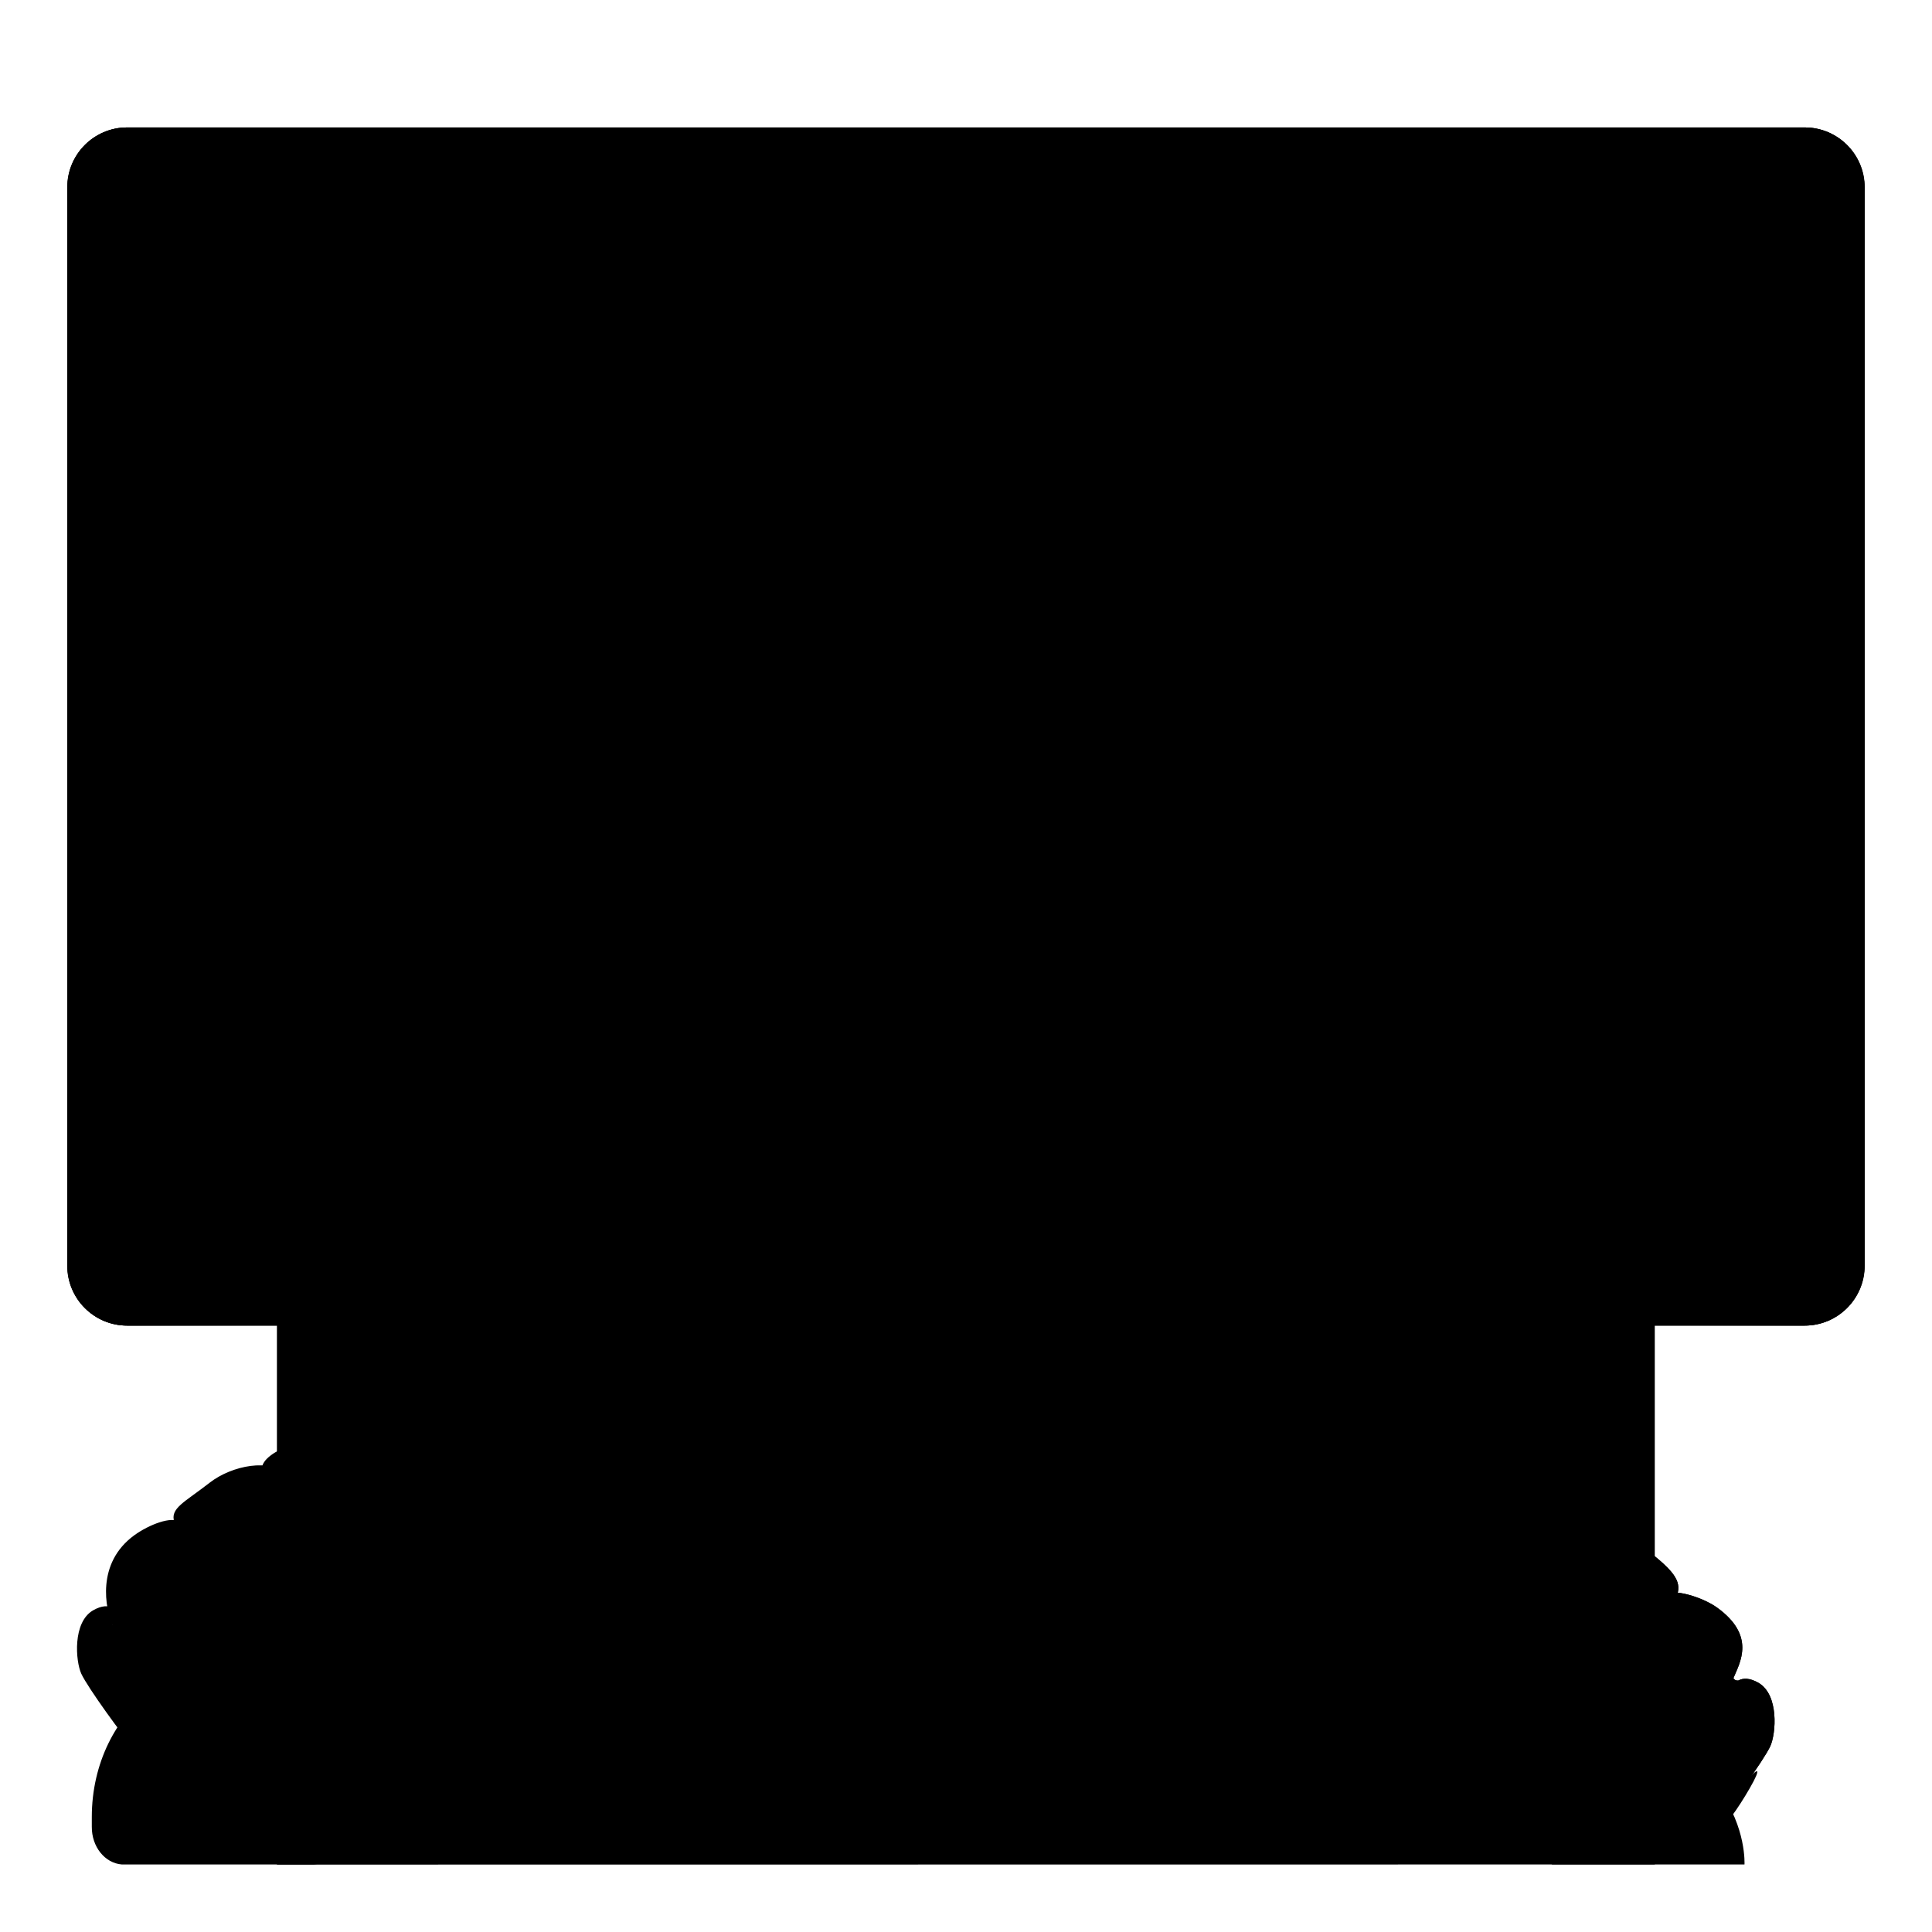 <svg width="129" height="129" viewBox="0 0 129 129" fill="none" xmlns="http://www.w3.org/2000/svg">
<path d="M120.49 88.51H8.49C6.28 88.51 4.49 86.72 4.49 84.51V12.51C4.49 10.3 6.28 8.51 8.49 8.51H120.49C122.7 8.51 124.49 10.3 124.49 12.51V84.51C124.49 86.72 122.7 88.51 120.49 88.51Z" fill="url(#paint0_linear_33_502)" style=""/>
<path opacity="0.3" d="M120.49 88.51H8.49C6.28 88.51 4.49 86.72 4.49 84.51V12.51C4.49 10.3 6.28 8.51 8.49 8.51H120.49C122.7 8.51 124.49 10.3 124.49 12.51V84.51C124.49 86.72 122.7 88.51 120.49 88.51Z" fill="url(#paint1_linear_33_502)" style=""/>
<path opacity="0.3" d="M120.51 88.51H8.51C6.3 88.51 4.51 86.72 4.51 84.51V12.51C4.51 10.3 6.3 8.51 8.51 8.51H120.51C122.72 8.51 124.51 10.3 124.51 12.51V84.51C124.51 86.72 122.71 88.51 120.51 88.51Z" fill="url(#paint2_linear_33_502)" style=""/>
<path d="M36.49 16.51H12.49V20.51H36.49V16.51Z" fill="#76FF03" style="fill:#76FF03;fill:color(display-p3 0.463 1 0.012);fill-opacity:1;"/>
<path d="M102.49 16.51H86.49V20.51H102.49V16.51Z" fill="#76FF03" style="fill:#76FF03;fill:color(display-p3 0.463 1 0.012);fill-opacity:1;"/>
<path d="M116.49 16.51H108.49V20.51H116.49V16.51Z" fill="#76FF03" style="fill:#76FF03;fill:color(display-p3 0.463 1 0.012);fill-opacity:1;"/>
<path d="M28.49 28.51H20.49V32.51H28.49V28.51Z" fill="#76FF03" style="fill:#76FF03;fill:color(display-p3 0.463 1 0.012);fill-opacity:1;"/>
<path d="M28.49 40.51H12.49V44.51H28.49V40.51Z" fill="#76FF03" style="fill:#76FF03;fill:color(display-p3 0.463 1 0.012);fill-opacity:1;"/>
<path d="M20.49 52.51H12.49V56.51H20.49V52.51Z" fill="#76FF03" style="fill:#76FF03;fill:color(display-p3 0.463 1 0.012);fill-opacity:1;"/>
<path d="M110.49 52.51H98.49V56.51H110.49V52.51Z" fill="#76FF03" style="fill:#76FF03;fill:color(display-p3 0.463 1 0.012);fill-opacity:1;"/>
<path d="M116.49 40.51H104.49V44.51H116.49V40.51Z" fill="#76FF03" style="fill:#76FF03;fill:color(display-p3 0.463 1 0.012);fill-opacity:1;"/>
<path d="M28.49 64.51H12.49V68.51H28.49V64.51Z" fill="#76FF03" style="fill:#76FF03;fill:color(display-p3 0.463 1 0.012);fill-opacity:1;"/>
<path d="M116.49 64.51H96.49V68.51H116.49V64.51Z" fill="#76FF03" style="fill:#76FF03;fill:color(display-p3 0.463 1 0.012);fill-opacity:1;"/>
<path d="M112.49 28.51H100.49V32.51H112.49V28.51Z" fill="#76FF03" style="fill:#76FF03;fill:color(display-p3 0.463 1 0.012);fill-opacity:1;"/>
<path d="M8.13 124.49H20.96C22.08 124.4 22.97 123.31 22.97 121.97V121.32C22.97 117.74 21.36 114.61 18.95 112.87C18.95 113.02 18.96 113.17 18.96 113.32C18.96 117.42 16.98 120.74 14.55 120.74C12.12 120.74 10.14 117.42 10.14 113.32C10.14 113.17 10.15 113.02 10.15 112.87C7.74 114.62 6.13 117.74 6.13 121.32V121.97C6.12 123.32 7.01 124.4 8.13 124.49Z" fill="#4B4B4B" style="fill:#4B4B4B;fill:color(display-p3 0.296 0.296 0.296);fill-opacity:1;"/>
<path d="M14.54 120.75C23.54 120.75 18.95 117.43 18.95 113.33C18.95 113.18 18.94 113.03 18.94 112.88C17.66 111.95 16.15 111.4 14.54 111.4C12.93 111.4 11.42 111.95 10.14 112.88C10.13 113.03 10.13 113.18 10.13 113.33C10.12 117.43 5.5 120.75 14.54 120.75Z" fill="#626262" style="fill:#626262;fill:color(display-p3 0.383 0.383 0.383);fill-opacity:1;"/>
<path d="M28.48 107.31C28.37 104.47 26.25 98.61 23.48 98.12C23.31 98.09 23.16 98.01 23.07 97.87C22.63 97.2 21.22 95.4 18.64 96.82C17.68 97.35 17.34 97.82 17.5 98.5C17.38 98.64 19.46 98.63 19.14 98.5C18.1 97.34 15.49 97.84 14 99C12.31 100.32 11.34 100.7 11.64 101.63L11.63 101.64C11.63 101.64 12.49 101.69 12 101.64C11.49 101.2 9.95 101.8 8.98 102.5C6.38 104.38 7.06 107.45 7.5 108.5C7.44 108.6 7.73 107.38 7.57 107.37C7.23 107.19 6.8 107.19 6.22 107.52C4.84 108.31 5.04 110.91 5.43 111.76C5.86 112.69 8.23 115.95 9.04 116.87C9.23 117.08 9.46 117.23 9.71 117.33C9.68 117.32 9.65 117.31 9.63 117.3C10.34 117.74 11.58 118.27 12.79 117.52C12.79 117.52 13.56 116.96 13.63 116.37C14.94 117.1 16.75 115.74 16.75 115.74C17.6 115.09 17.82 114.36 17.79 113.73C18.22 113.99 18.69 114.09 19.14 114.1C20.5 114.14 21.75 113.34 21.75 113.34C23.7 112.23 24.09 111.07 24.08 110.3C25.09 110.93 26.34 110.46 26.34 110.46C28.55 109.45 28.48 107.31 28.48 107.31Z" fill="url(#paint3_linear_33_502)" style=""/>
<path d="M103.64 124.49H116.48C116.48 124.49 117.04 114.7 101.32 114.23C85.6 113.77 103.64 124.49 103.64 124.49Z" fill="#AEAEAE" style="fill:#AEAEAE;fill:color(display-p3 0.683 0.683 0.683);fill-opacity:1;"/>
<path d="M95.15 112.15C95.26 109.31 97.38 103.45 100.15 102.96C100.32 102.93 100.47 102.85 100.56 102.71C101 102.04 102.41 100.24 104.99 101.66C105.95 102.19 106.29 102.66 106.13 103.34C106.25 103.48 104.17 104.13 104.49 104C105.53 102.84 108.51 102.36 110 103.52C111.69 104.84 112.29 105.54 111.99 106.47L112 106.48C112 106.48 110.7 106.53 111.19 106.48C111.7 106.04 113.68 106.64 114.65 107.34C117.25 109.22 116.18 111 115.74 112.05C115.8 112.15 115.89 112.22 116.06 112.21C116.4 112.03 116.83 112.03 117.41 112.36C118.79 113.15 118.59 115.75 118.2 116.6C117.77 117.53 115.41 120.79 114.59 121.71C114.4 121.92 114.17 122.07 113.92 122.17C113.95 122.16 113.98 122.15 114 122.14C113.29 122.58 112.05 123.11 110.84 122.36C110.84 122.36 110.07 121.8 110 121.21C108.69 121.94 106.88 120.58 106.88 120.58C106.03 119.93 105.81 119.2 105.84 118.57C105.41 118.83 104.94 118.93 104.49 118.94C103.13 118.98 101.88 118.18 101.88 118.18C99.93 117.07 99.54 115.91 99.55 115.14C98.54 115.77 97.29 115.3 97.29 115.3C95.08 114.3 95.15 112.15 95.15 112.15Z" fill="url(#paint4_linear_33_502)" style=""/>
<path d="M95.15 112.15C95.26 109.31 97.38 103.45 100.15 102.96C100.32 102.93 100.47 102.85 100.56 102.71C101 102.04 102.41 100.24 104.99 101.66C105.95 102.19 106.29 102.66 106.13 103.34C106.25 103.48 104.17 104.13 104.49 104C105.53 102.84 108.51 102.36 110 103.52C111.69 104.84 112.29 105.54 111.99 106.47L112 106.48C112 106.48 110.7 106.53 111.19 106.48C111.7 106.04 113.68 106.64 114.65 107.34C117.25 109.22 116.18 111 115.74 112.05C115.8 112.15 115.89 112.22 116.06 112.21C116.4 112.03 116.83 112.03 117.41 112.36C118.79 113.15 118.59 115.75 118.2 116.6C117.77 117.53 115.41 120.79 114.59 121.71C114.4 121.92 114.17 122.07 113.92 122.17C113.95 122.16 113.98 122.15 114 122.14C113.29 122.58 112.05 123.11 110.84 122.36C110.84 122.36 110.07 121.8 110 121.21C108.69 121.94 106.88 120.58 106.88 120.58C106.03 119.93 105.81 119.2 105.84 118.57C105.41 118.83 104.94 118.93 104.49 118.94C103.13 118.98 101.88 118.18 101.88 118.18C99.93 117.07 99.54 115.91 99.55 115.14C98.54 115.77 97.29 115.3 97.29 115.3C95.08 114.3 95.15 112.15 95.15 112.15Z" fill="url(#paint5_linear_33_502)" style=""/>
<path d="M112.396 122.085C112.08 122.104 111.767 121.999 111.518 121.804C111.492 121.784 111.466 121.762 111.44 121.74C111.393 121.693 111.346 121.647 111.308 121.593C111.082 121.278 111.068 120.781 111.74 119.86C112.024 119.484 112.258 119.169 112.45 118.905C112.717 118.54 113.89 116.325 113.61 115.97C113.595 115.951 113.605 115.958 113.588 115.94C113.442 115.781 113.204 116.202 113.092 116.428C113.049 116.515 113.005 116.606 112.957 116.691C111.084 120.045 110.957 119.365 110.403 119.878C110.381 119.899 110.357 119.92 110.331 119.935C110.298 119.955 110.264 119.971 110.231 119.991C110.134 120.05 110.031 120.107 109.92 120.15C109.87 120.17 109.81 120.19 109.76 120.21C109.65 120.25 109.53 120.27 109.41 120.29C109.35 120.3 109.29 120.31 109.22 120.31C109.09 120.31 108.96 120.3 108.82 120.27C108.76 120.26 108.7 120.26 108.64 120.24C108.44 120.18 108.23 120.11 108.02 119.98C107.92 119.92 107.83 119.86 107.74 119.79C107.7 119.75 107.65 119.71 107.61 119.67C107.57 119.63 107.52 119.59 107.48 119.55C107.43 119.49 107.38 119.42 107.33 119.36C107.31 119.33 107.28 119.3 107.26 119.26C107.21 119.18 107.17 119.1 107.13 119.01C107.12 118.98 107.1 118.95 107.09 118.92C107.05 118.83 107.03 118.73 107.01 118.63C107 118.6 106.99 118.57 106.98 118.54C106.96 118.44 106.96 118.33 106.95 118.23C106.95 118.19 106.94 118.16 106.94 118.13C106.94 118.02 106.96 117.91 106.98 117.8C106.99 117.76 106.99 117.72 107 117.67C107.02 117.56 107.07 117.45 107.11 117.33C107.147 117.238 107.19 117.147 107.247 117.066C108.236 115.664 108.76 114.805 109.038 114.285C109.293 113.809 109.491 113.261 109.657 112.747C109.661 112.736 109.664 112.725 109.668 112.715C109.829 112.208 109.506 111.672 109.224 112.123C109.206 112.153 109.211 112.147 109.194 112.179C109.033 112.477 108.882 112.755 108.739 113.014C107.788 114.738 104.274 118.107 102.567 117.125C102.543 117.111 102.478 117.073 102.455 117.057C102.244 116.918 101.159 116.182 100.96 115.65C100.781 115.187 100.663 114.384 101.217 113.251C101.283 113.116 101.347 112.98 101.412 112.844C101.617 112.419 102.241 111.242 104.007 108.466C104.174 108.204 104.448 107.693 104.137 107.68C104.071 107.678 103.975 107.707 103.84 107.79C103.469 108.016 104.009 106.901 104.148 106.556C104.179 106.478 104.135 106.503 104.086 106.571C103.754 107.031 102.328 109.06 100.371 112.651C100.364 112.663 100.357 112.676 100.35 112.688C100.292 112.796 99.982 113.354 99.587 113.794C99.397 114.004 99.15 114.164 98.869 114.2C98.379 114.263 97.811 114.106 97.2 113.65C95.49 112.37 96.13 110.58 97.08 108.74C97.572 107.794 98.664 105.728 99.738 103.983C99.855 103.793 100.03 103.63 100.25 103.59C100.61 103.53 100.9 103.34 101.08 103.06C101.732 102.068 101.539 101.145 100.906 101.435C100.151 101.78 99.51 102.396 98.813 102.846C96.297 104.472 94.596 109.481 94.5 112.13C94.5 112.24 94.45 114.72 97.01 115.86C98.085 116.263 99.291 116.899 100.126 117.687C100.489 118.029 100.953 118.374 101.54 118.71C101.57 118.73 102.96 119.58 104.48 119.56C104.942 119.543 105.399 119.811 105.655 120.196C105.849 120.488 106.116 120.781 106.48 121.06C106.539 121.104 107.392 121.744 108.433 121.965C109.137 122.114 109.858 122.427 110.44 122.85C110.9 123.14 111.39 123.29 111.89 123.33H112.34C112.977 123.29 113.644 123.072 114.301 122.666C114.307 122.662 114.315 122.66 114.32 122.655C114.325 122.65 114.333 122.648 114.34 122.643C115.121 122.103 116.073 120.714 116.825 119.411C117.653 117.976 117.445 117.884 116.406 119.175C115.302 120.548 113.81 121.999 112.396 122.085Z" fill="#979797" style="fill:#979797;fill:color(display-p3 0.592 0.592 0.592);fill-opacity:1;"/>
<path d="M48.06 64.41C50.783 64.41 52.99 62.127 52.99 59.31C52.99 56.493 50.783 54.21 48.06 54.21C45.337 54.21 43.13 56.493 43.13 59.31C43.13 62.127 45.337 64.41 48.06 64.41Z" fill="#404040" style="fill:#404040;fill:color(display-p3 0.251 0.251 0.251);fill-opacity:1;"/>
<path d="M80.94 64.41C83.662 64.41 85.87 62.127 85.87 59.31C85.87 56.493 83.662 54.21 80.94 54.21C78.217 54.21 76.01 56.493 76.01 59.31C76.01 62.127 78.217 64.41 80.94 64.41Z" fill="#404040" style="fill:#404040;fill:color(display-p3 0.251 0.251 0.251);fill-opacity:1;"/>
<path d="M68.36 68.56C68.25 68.52 68.15 68.49 68.04 68.48H60.97C60.86 68.49 60.75 68.52 60.65 68.56C60.01 68.82 59.66 69.48 59.96 70.19C60.26 70.9 61.67 72.88 64.51 72.88C67.35 72.88 68.76 70.89 69.06 70.19C69.35 69.48 69 68.82 68.36 68.56Z" fill="#E59600" style="fill:#E59600;fill:color(display-p3 0.898 0.588 0);fill-opacity:1;"/>
<path d="M49.35 65.95C51.858 65.95 53.891 63.846 53.891 61.25C53.891 58.654 51.858 56.55 49.35 56.55C46.843 56.55 44.81 58.654 44.81 61.25C44.81 63.846 46.843 65.95 49.35 65.95Z" fill="#404040" style="fill:#404040;fill:color(display-p3 0.251 0.251 0.251);fill-opacity:1;"/>
<path d="M79.65 65.95C82.158 65.95 84.19 63.846 84.19 61.25C84.19 58.654 82.158 56.55 79.65 56.55C77.143 56.55 75.11 58.654 75.11 61.25C75.11 63.846 77.143 65.95 79.65 65.95Z" fill="#404040" style="fill:#404040;fill:color(display-p3 0.251 0.251 0.251);fill-opacity:1;"/>
<path d="M68.06 69.77C67.96 69.73 67.86 69.71 67.76 69.69H61.24C61.14 69.7 61.04 69.73 60.94 69.77C60.35 70.01 60.02 70.62 60.3 71.27C60.58 71.92 61.88 73.75 64.49 73.75C67.11 73.75 68.4 71.92 68.68 71.27C68.97 70.62 68.65 70.01 68.06 69.77Z" fill="#E59600" style="fill:#E59600;fill:color(display-p3 0.898 0.588 0);fill-opacity:1;"/>
<path d="M95.808 55.841C102.137 39.317 98.237 26.672 96.001 23.045C95.116 21.608 93.413 21.209 91.842 21.701C87.703 23.005 76.529 32.136 71.591 44.914" fill="#FFC022" style="fill:#FFC022;fill:color(display-p3 1 0.753 0.133);fill-opacity:1;"/>
<path d="M95.808 55.841C102.137 39.317 98.237 26.672 96.001 23.045C95.116 21.608 93.413 21.209 91.842 21.701C87.703 23.005 76.529 32.136 71.591 44.914" fill="#5D6265" style="fill:#5D6265;fill:color(display-p3 0.365 0.384 0.396);fill-opacity:1;"/>
<path d="M33.956 55.841C27.627 39.317 31.527 26.672 33.763 23.045C34.648 21.608 36.352 21.209 37.922 21.701C42.062 23.005 53.236 32.136 58.174 44.914" fill="#FFC022" style="fill:#FFC022;fill:color(display-p3 1 0.753 0.133);fill-opacity:1;"/>
<path d="M33.956 55.841C27.627 39.317 31.527 26.672 33.763 23.045C34.648 21.608 36.352 21.209 37.922 21.701C42.062 23.005 53.236 32.136 58.174 44.914" fill="#5D6265" style="fill:#5D6265;fill:color(display-p3 0.365 0.384 0.396);fill-opacity:1;"/>
<path d="M98.423 64.365C97.222 46.914 85.303 34.5 65 34.5C44.697 34.5 32.778 46.914 31.578 64.365C30.877 74.535 34.946 83.18 42.976 88.689C42.976 88.689 51.12 95.325 65 95.5C78.88 95.325 87.024 88.689 87.024 88.689C95.048 83.18 99.123 74.535 98.423 64.365Z" fill="#FFC022" style="fill:#FFC022;fill:color(display-p3 1 0.753 0.133);fill-opacity:1;"/>
<path d="M98.423 64.365C97.222 46.914 85.303 34.5 65 34.5C44.697 34.5 32.778 46.914 31.578 64.365C30.877 74.535 34.946 83.18 42.976 88.689C42.976 88.689 51.12 95.325 65 95.5C78.88 95.325 87.024 88.689 87.024 88.689C95.048 83.18 99.123 74.535 98.423 64.365Z" fill="#5D6265" style="fill:#5D6265;fill:color(display-p3 0.365 0.384 0.396);fill-opacity:1;"/>
<path d="M32.5 56.5L52.044 56.06C55.687 55.732 59.683 55.735 63.792 55.739L63.797 55.739C64.2 55.739 64.605 55.739 65.01 55.739C65.416 55.739 65.821 55.739 66.224 55.739L66.228 55.739C70.341 55.735 74.339 55.732 77.984 56.061L96.5 56.477C95.451 52.86 93.859 49.573 91.753 46.704L65.001 45.5L37.22 46.751C35.126 49.614 33.544 52.893 32.5 56.5Z" fill="#C4C4C4" style="fill:#C4C4C4;fill:color(display-p3 0.769 0.769 0.769);fill-opacity:1;"/>
<path d="M32.5 56.5L52.044 56.06C55.687 55.732 59.683 55.735 63.792 55.739L63.797 55.739C64.2 55.739 64.605 55.739 65.01 55.739C65.416 55.739 65.821 55.739 66.224 55.739L66.228 55.739C70.341 55.735 74.339 55.732 77.984 56.061L96.5 56.477C95.451 52.86 93.859 49.573 91.753 46.704L65.001 45.5L37.22 46.751C35.126 49.614 33.544 52.893 32.5 56.5Z" fill="url(#paint6_linear_33_502)" style=""/>
<path d="M45.203 61.965C45.15 58.99 47.24 56.547 49.862 56.501C52.484 56.454 54.127 58.89 54.181 61.865C54.234 64.84 52.144 67.282 49.522 67.329C46.9 67.375 45.256 64.939 45.203 61.965Z" fill="black" style="fill:black;fill-opacity:1;"/>
<path d="M84.561 61.964C84.614 58.99 82.524 56.547 79.902 56.501C77.28 56.454 75.636 58.89 75.583 61.865C75.53 64.839 77.62 67.282 80.242 67.328C82.864 67.375 84.507 64.939 84.561 61.964Z" fill="black" style="fill:black;fill-opacity:1;"/>
<path d="M26.5 62.67C26.5 62.67 32.542 61.459 39.5 65.5" stroke="#9E9E9E" style="stroke:#9E9E9E;stroke:color(display-p3 0.62 0.62 0.62);stroke-opacity:1;" stroke-width="3" stroke-miterlimit="10" stroke-linecap="round"/>
<path d="M26.5 70.5C26.5 70.5 31.621 68.904 38.5 69.745" stroke="#9E9E9E" style="stroke:#9E9E9E;stroke:color(display-p3 0.62 0.62 0.62);stroke-opacity:1;" stroke-width="3" stroke-miterlimit="10" stroke-linecap="round"/>
<path d="M28.5 78.5C28.5 78.5 33.346 75.081 39.5 74.5" stroke="#9E9E9E" style="stroke:#9E9E9E;stroke:color(display-p3 0.62 0.62 0.62);stroke-opacity:1;" stroke-width="3" stroke-miterlimit="10" stroke-linecap="round"/>
<path d="M102.5 61.586C102.5 61.586 96.379 60.716 89.5 64.5" stroke="#9E9E9E" style="stroke:#9E9E9E;stroke:color(display-p3 0.62 0.62 0.62);stroke-opacity:1;" stroke-width="3" stroke-miterlimit="10" stroke-linecap="round"/>
<path d="M102.5 69.5C102.5 69.5 97.318 67.708 90.5 68.922" stroke="#9E9E9E" style="stroke:#9E9E9E;stroke:color(display-p3 0.62 0.62 0.62);stroke-opacity:1;" stroke-width="3" stroke-miterlimit="10" stroke-linecap="round"/>
<path d="M101.5 76.5C101.5 76.5 96.156 73.792 89.5 73.5" stroke="#9E9E9E" style="stroke:#9E9E9E;stroke:color(display-p3 0.62 0.62 0.62);stroke-opacity:1;" stroke-width="3" stroke-miterlimit="10" stroke-linecap="round"/>
<path d="M59.532 67.933C59.498 66.03 62.233 65.112 64.822 65.072C67.411 65.025 70.193 65.87 70.226 67.773C70.259 69.677 66.992 72.192 64.935 72.192C62.879 72.192 59.565 69.837 59.532 67.933Z" fill="black" style="fill:black;fill-opacity:1;"/>
<path d="M76.859 80.836C76.046 80.287 72.574 78.42 69.799 77.029C67.72 75.984 66.422 73.803 66.422 71.439V70.035C66.422 69.278 65.885 68.585 65.143 68.507C64.293 68.422 63.577 69.101 63.577 69.95V71.439C63.577 73.803 62.278 75.99 60.2 77.029C57.425 78.42 53.952 80.287 53.14 80.836C52.482 81.28 52.303 82.181 52.737 82.847C53.012 83.272 53.466 83.5 53.927 83.5C54.195 83.5 54.47 83.422 54.707 83.258C57.757 81.208 60.686 79.001 65.003 79.001C69.319 79.001 72.184 81.169 75.241 83.219C75.861 83.637 76.712 83.559 77.185 82.971C77.716 82.292 77.556 81.306 76.859 80.836Z" fill="black" style="fill:black;fill-opacity:1;"/>
<path d="M83.623 40.674C82.599 39.816 82.625 38.432 83.224 37.24C84.662 34.372 88.102 31.397 89.32 30.432C91.317 28.849 92.861 28.316 93.453 30.865C94.551 35.577 94.464 41.972 93.286 45.499C92.874 46.744 91.596 47.403 90.611 46.544L83.623 40.674Z" fill="#FFD1D1" style="fill:#FFD1D1;fill:color(display-p3 1 0.82 0.82);fill-opacity:1;"/>
<path d="M46.141 40.674C47.166 39.816 47.14 38.432 46.541 37.24C45.103 34.372 41.663 31.397 40.445 30.432C38.448 28.849 36.904 28.316 36.312 30.865C35.214 35.577 35.3 41.972 36.478 45.499C36.891 46.744 38.169 47.403 39.154 46.544L46.141 40.674Z" fill="#FFD1D1" style="fill:#FFD1D1;fill:color(display-p3 1 0.82 0.82);fill-opacity:1;"/>
<path d="M28.93 106.75C28.826 104.104 27.126 99.102 24.62 97.471C23.922 97.016 23.282 96.391 22.521 96.051C21.894 95.772 21.701 96.692 22.35 97.68C22.53 97.96 22.83 98.14 23.18 98.21C23.4 98.25 23.575 98.412 23.692 98.603C24.765 100.349 25.858 102.423 26.35 103.36C27.3 105.19 27.93 106.98 26.23 108.27C25.627 108.72 25.07 108.879 24.583 108.823C24.287 108.788 24.027 108.619 23.83 108.395C23.417 107.926 23.092 107.331 23.071 107.292C23.07 107.29 23.069 107.289 23.069 107.288C22.568 106.368 22.201 105.739 21.933 105.315C21.744 105.015 20.626 104.017 20.324 103.83C19.843 103.536 19.867 103.908 19.892 104.055C19.899 104.092 19.915 104.128 19.936 104.159C20.242 104.636 20.506 105.05 20.734 105.408C20.887 105.648 22.577 110.006 22.47 110.27C22.259 110.834 21.051 111.628 20.947 111.695C20.942 111.699 20.928 111.707 20.922 111.71C20.31 112.074 15.312 108.857 14.976 108.229C14.97 108.219 14.941 108.165 14.935 108.155C14.928 108.145 14.918 108.13 14.906 108.113C14.604 107.686 14.335 108.242 14.492 108.74C14.568 108.982 14.669 109.257 14.799 109.529C14.809 109.55 14.819 109.571 14.828 109.592C14.944 109.864 15.782 111.797 16.152 111.879C16.209 111.891 16.294 111.898 16.32 111.95C16.36 112.06 16.4 112.18 16.43 112.29C16.44 112.33 16.44 112.37 16.45 112.42C16.47 112.53 16.49 112.64 16.49 112.75C16.49 112.79 16.48 112.82 16.48 112.85C16.48 112.96 16.47 113.06 16.45 113.16C16.43 113.218 16.425 113.281 16.409 113.34C16.391 113.409 16.368 113.477 16.34 113.54C16.319 113.602 16.285 113.66 16.256 113.719C16.23 113.773 16.202 113.829 16.17 113.88C16.125 113.948 16.077 114.014 16.026 114.077C16 114.109 15.975 114.14 15.95 114.17C15.91 114.21 15.86 114.25 15.82 114.29C15.78 114.33 15.74 114.37 15.69 114.41C15.6 114.48 15.5 114.55 15.41 114.6C15.19 114.72 14.98 114.81 14.79 114.86C14.73 114.88 14.67 114.88 14.6 114.89C14.46 114.91 14.33 114.93 14.2 114.93C14.14 114.93 14.07 114.92 14.01 114.91C13.89 114.89 13.77 114.87 13.66 114.83C13.61 114.81 13.55 114.79 13.5 114.77C13.38 114.72 13.26 114.65 13.14 114.58C13.083 114.542 13.027 114.501 12.97 114.463C12.524 114.162 12.992 115.943 11.197 112.732C11.15 112.647 11.105 112.555 11.062 112.468C10.946 112.234 10.696 111.792 10.552 111.999C10.547 112.006 10.55 112.003 10.544 112.01C10.409 112.177 11.013 113.606 11.144 113.776C11.29 113.965 11.466 114.197 11.68 114.48C12.41 115.48 12.33 115.98 12.05 116.29C12.003 116.337 11.956 116.384 11.905 116.425C11.867 116.455 11.827 116.484 11.786 116.512C11.604 116.635 11.389 116.708 11.169 116.709C10.652 116.712 10.122 116.524 9.603 116.217C8.054 115.3 7.366 115.671 8.665 116.917C8.804 117.05 8.939 117.164 9.07 117.254C9.077 117.258 9.085 117.26 9.09 117.265C9.095 117.27 9.103 117.272 9.109 117.276C9.766 117.682 10.423 117.9 11.07 117.94H11.52C12.03 117.9 12.52 117.75 12.97 117.46C13.553 117.036 14.271 116.724 14.976 116.575C16.021 116.355 16.878 115.714 16.93 115.67C17.294 115.391 17.561 115.099 17.755 114.807C18.011 114.421 18.467 114.17 18.93 114.17C20.45 114.2 21.84 113.34 21.87 113.32C22.459 112.986 22.924 112.642 23.288 112.298C24.123 111.507 25.323 110.874 26.4 110.47C28.98 109.34 28.93 106.86 28.93 106.75Z" fill="#979797" style="fill:#979797;fill:color(display-p3 0.592 0.592 0.592);fill-opacity:1;"/>
<path d="M110.49 124.49V81.68C110.49 78.1 107.57 75.18 103.99 75.18H24.99C21.41 75.18 18.49 78.1 18.49 81.68V124.5L110.49 124.49Z" fill="url(#paint7_linear_33_502)" style=""/>
<path d="M53.5 89.5H63.5V99.5H53.5V89.5Z" fill="#EEEEEE" style="fill:#EEEEEE;fill:color(display-p3 0.933 0.933 0.933);fill-opacity:1;"/>
<path d="M64.5 89.5H74.5V99.5H64.5V89.5Z" fill="#EEEEEE" style="fill:#EEEEEE;fill:color(display-p3 0.933 0.933 0.933);fill-opacity:1;"/>
<path d="M53.5 100.5H63.5V110.5H53.5V100.5Z" fill="#EEEEEE" style="fill:#EEEEEE;fill:color(display-p3 0.933 0.933 0.933);fill-opacity:1;"/>
<path d="M64.5 100.5H74.5V110.5H64.5V100.5Z" fill="#EEEEEE" style="fill:#EEEEEE;fill:color(display-p3 0.933 0.933 0.933);fill-opacity:1;"/>
<defs>
<linearGradient id="paint0_linear_33_502" x1="64.494" y1="9.018" x2="64.494" y2="88.581" gradientUnits="userSpaceOnUse">
<stop offset="0.003" stop-color="#424242" style="stop-color:#424242;stop-color:color(display-p3 0.259 0.259 0.259);stop-opacity:1;"/>
<stop offset="0.271" stop-color="#353535" style="stop-color:#353535;stop-color:color(display-p3 0.208 0.208 0.208);stop-opacity:1;"/>
<stop offset="0.764" stop-color="#131313" style="stop-color:#131313;stop-color:color(display-p3 0.074 0.074 0.074);stop-opacity:1;"/>
<stop offset="1" style="stop-color:black;stop-opacity:1;"/>
</linearGradient>
<linearGradient id="paint1_linear_33_502" x1="64.494" y1="9.018" x2="64.494" y2="88.581" gradientUnits="userSpaceOnUse">
<stop offset="0.001" stop-color="#BFBEBE" style="stop-color:#BFBEBE;stop-color:color(display-p3 0.749 0.745 0.745);stop-opacity:1;"/>
<stop offset="0.15" stop-color="#212121" stop-opacity="0" style="stop-color:none;stop-opacity:0;"/>
<stop offset="0.776" stop-color="#212121" stop-opacity="0" style="stop-color:none;stop-opacity:0;"/>
<stop offset="1" stop-color="#BFBEBE" style="stop-color:#BFBEBE;stop-color:color(display-p3 0.749 0.745 0.745);stop-opacity:1;"/>
</linearGradient>
<linearGradient id="paint2_linear_33_502" x1="5.27" y1="48.508" x2="124.615" y2="48.508" gradientUnits="userSpaceOnUse">
<stop offset="0.001" stop-color="#BFBEBE" style="stop-color:#BFBEBE;stop-color:color(display-p3 0.749 0.745 0.745);stop-opacity:1;"/>
<stop offset="0.1" stop-color="#212121" stop-opacity="0" style="stop-color:none;stop-opacity:0;"/>
<stop offset="0.9" stop-color="#212121" stop-opacity="0" style="stop-color:none;stop-opacity:0;"/>
<stop offset="1" stop-color="#BFBEBE" style="stop-color:#BFBEBE;stop-color:color(display-p3 0.749 0.745 0.745);stop-opacity:1;"/>
</linearGradient>
<linearGradient id="paint3_linear_33_502" x1="20.921" y1="113.426" x2="11.24" y2="99.649" gradientUnits="userSpaceOnUse">
<stop stop-color="#B0B1B2" style="stop-color:#B0B1B2;stop-color:color(display-p3 0.69 0.694 0.698);stop-opacity:1;"/>
<stop offset="0.5" stop-color="#B0B1B2" style="stop-color:#B0B1B2;stop-color:color(display-p3 0.69 0.694 0.698);stop-opacity:1;"/>
</linearGradient>
<linearGradient id="paint4_linear_33_502" x1="102.701" y1="118.268" x2="112.382" y2="104.492" gradientUnits="userSpaceOnUse">
<stop stop-color="#FFB300" style="stop-color:#FFB300;stop-color:color(display-p3 1 0.702 0);stop-opacity:1;"/>
<stop offset="0.5" stop-color="#FFCA28" style="stop-color:#FFCA28;stop-color:color(display-p3 1 0.792 0.157);stop-opacity:1;"/>
</linearGradient>
<linearGradient id="paint5_linear_33_502" x1="110.929" y1="118.266" x2="101.248" y2="104.489" gradientUnits="userSpaceOnUse">
<stop stop-color="#B0B1B2" style="stop-color:#B0B1B2;stop-color:color(display-p3 0.69 0.694 0.698);stop-opacity:1;"/>
<stop offset="0.5" stop-color="#B0B1B2" style="stop-color:#B0B1B2;stop-color:color(display-p3 0.69 0.694 0.698);stop-opacity:1;"/>
</linearGradient>
<linearGradient id="paint6_linear_33_502" x1="63.539" y1="74.594" x2="63.539" y2="45.5" gradientUnits="userSpaceOnUse">
<stop stop-color="#E9333A" style="stop-color:#E9333A;stop-color:color(display-p3 0.912 0.202 0.229);stop-opacity:1;"/>
<stop offset="1" stop-color="#FF575E" style="stop-color:#FF575E;stop-color:color(display-p3 1 0.342 0.367);stop-opacity:1;"/>
</linearGradient>
<linearGradient id="paint7_linear_33_502" x1="64.494" y1="75.034" x2="64.494" y2="143.447" gradientUnits="userSpaceOnUse">
<stop stop-color="#DFDFDF" style="stop-color:#DFDFDF;stop-color:color(display-p3 0.875 0.875 0.875);stop-opacity:1;"/>
<stop offset="1" stop-color="#B7B7B7" style="stop-color:#B7B7B7;stop-color:color(display-p3 0.717 0.717 0.717);stop-opacity:1;"/>
</linearGradient>
</defs>
</svg>
